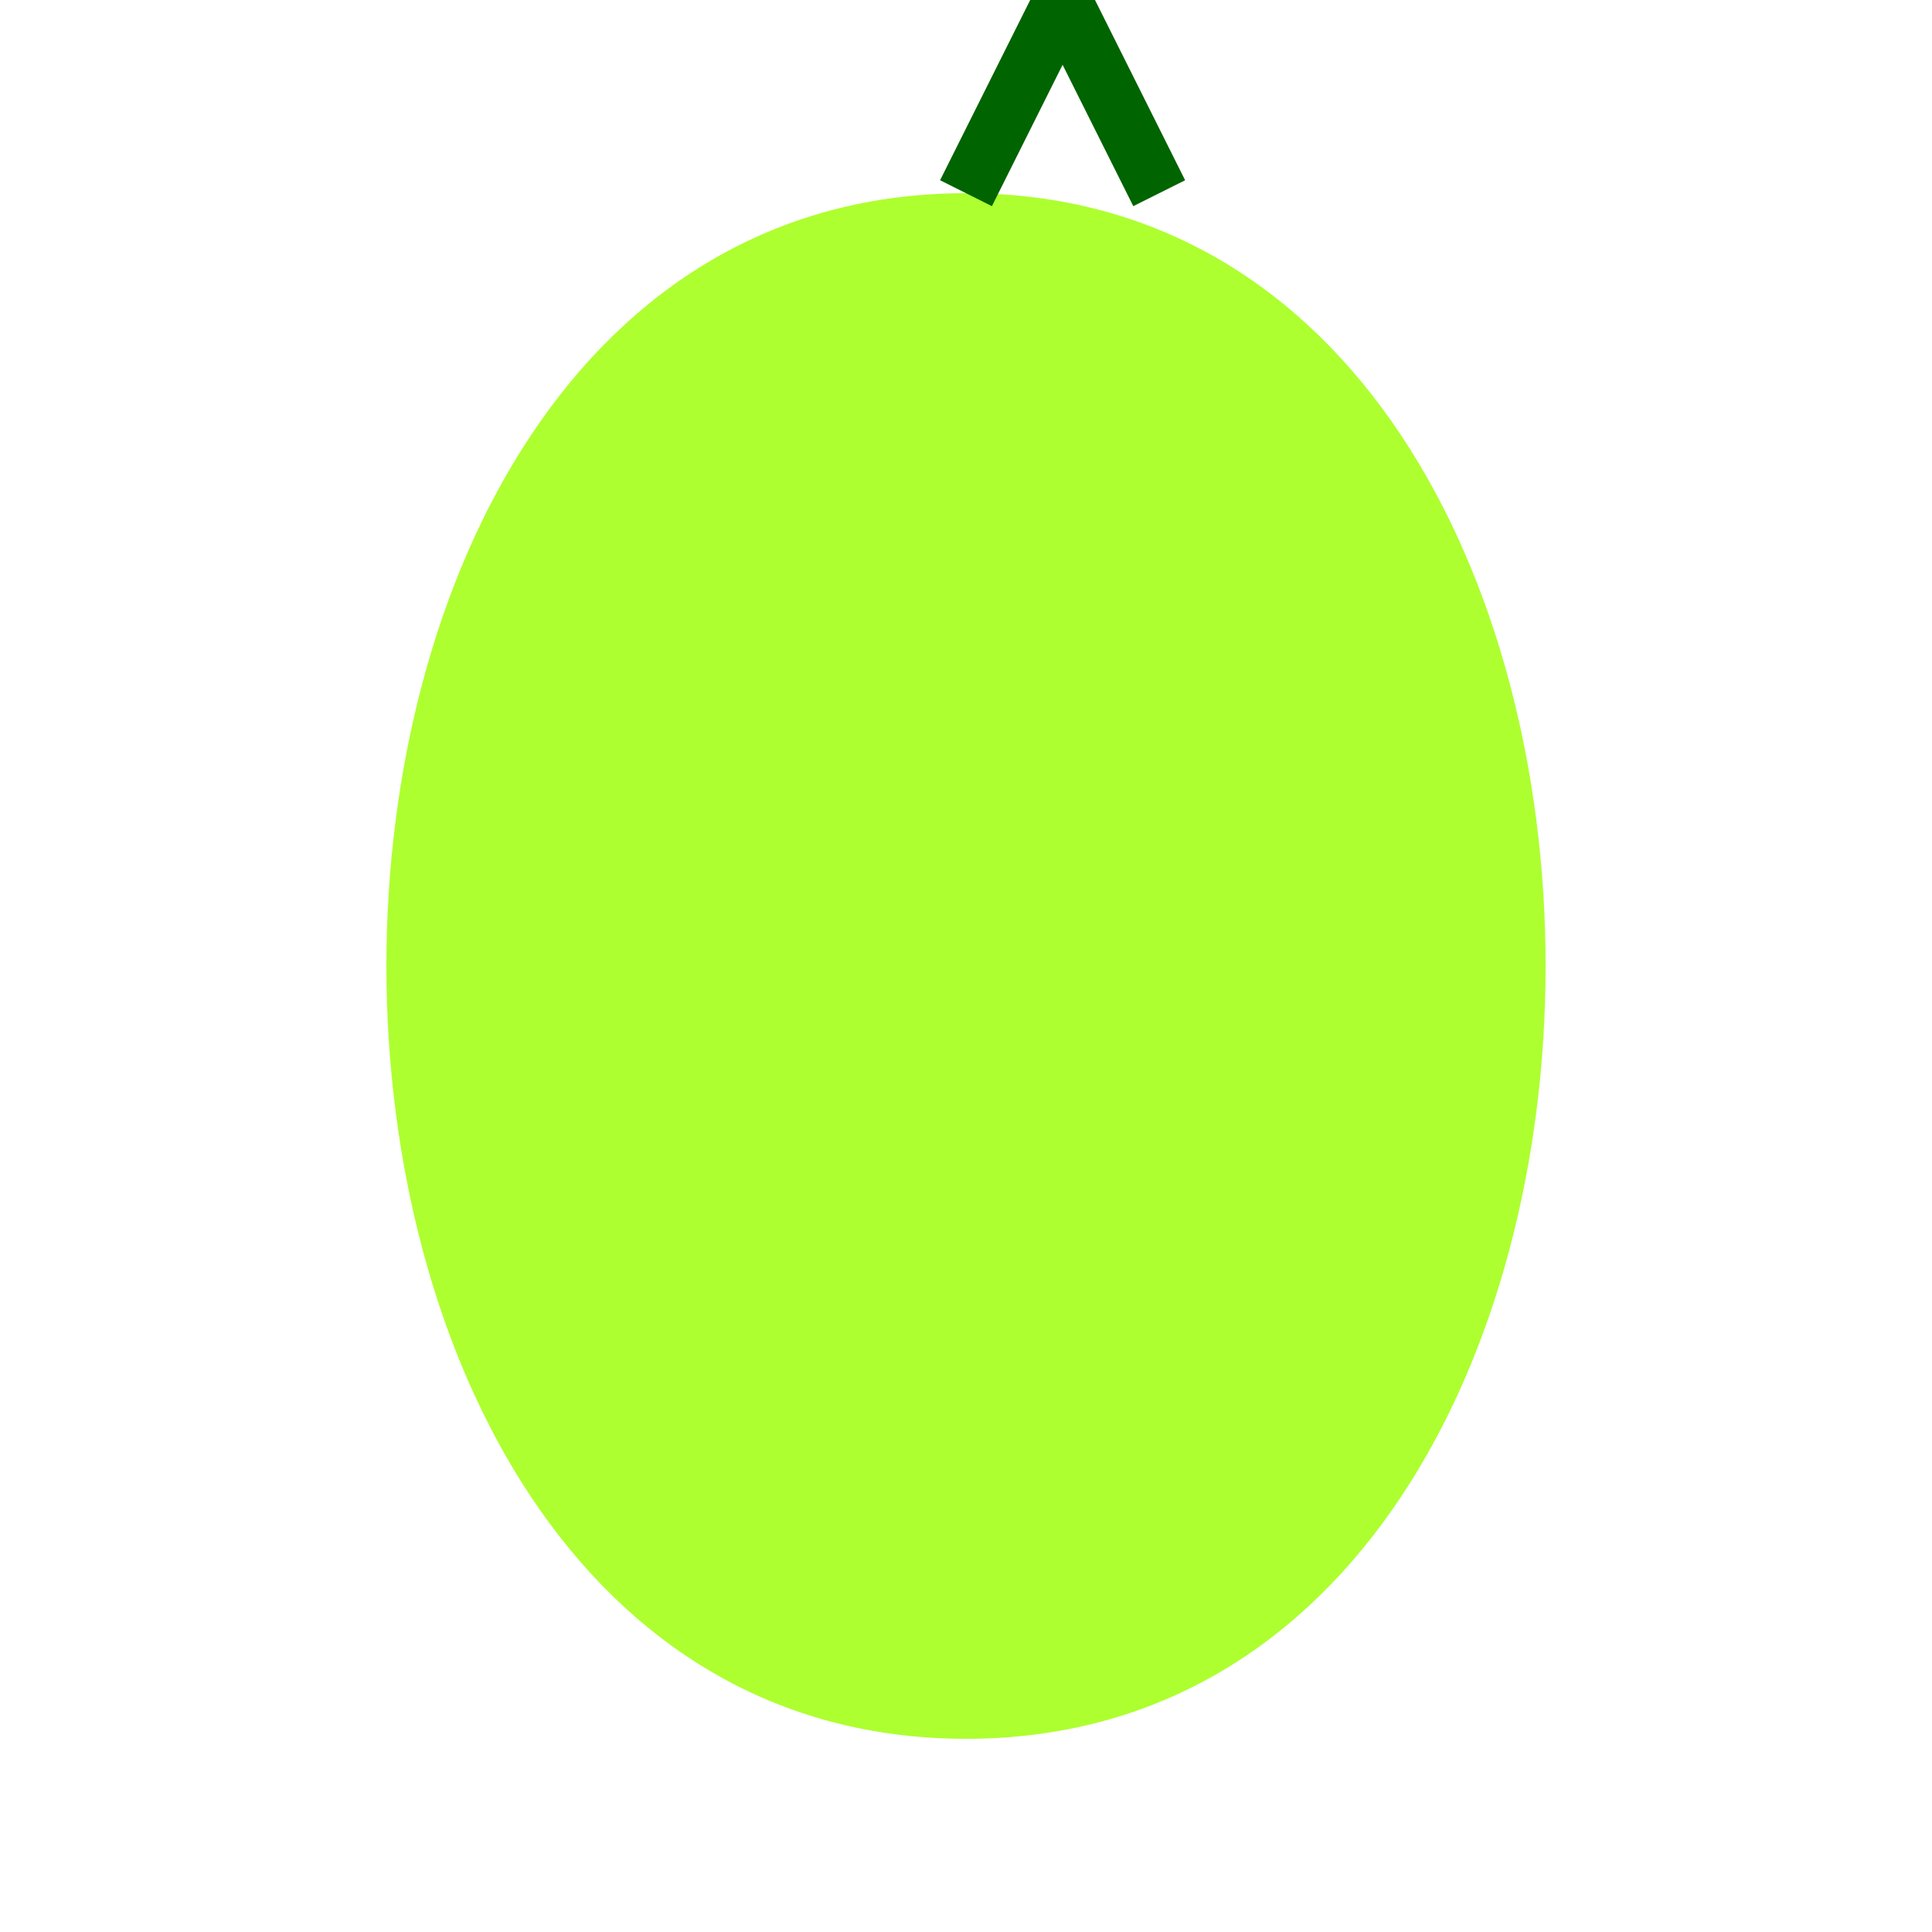 <svg viewBox="0 0 100 100" xmlns="http://www.w3.org/2000/svg"><path fill="#ADFF2F" d="M50,10 C30,10 20,30 20,50 C20,70 30,90 50,90 C70,90 80,70 80,50 C80,30 70,10 50,10 Z"/><path d="M50,10 L55,0 L60,10" stroke="#006400" stroke-width="3" fill="none"/></svg>